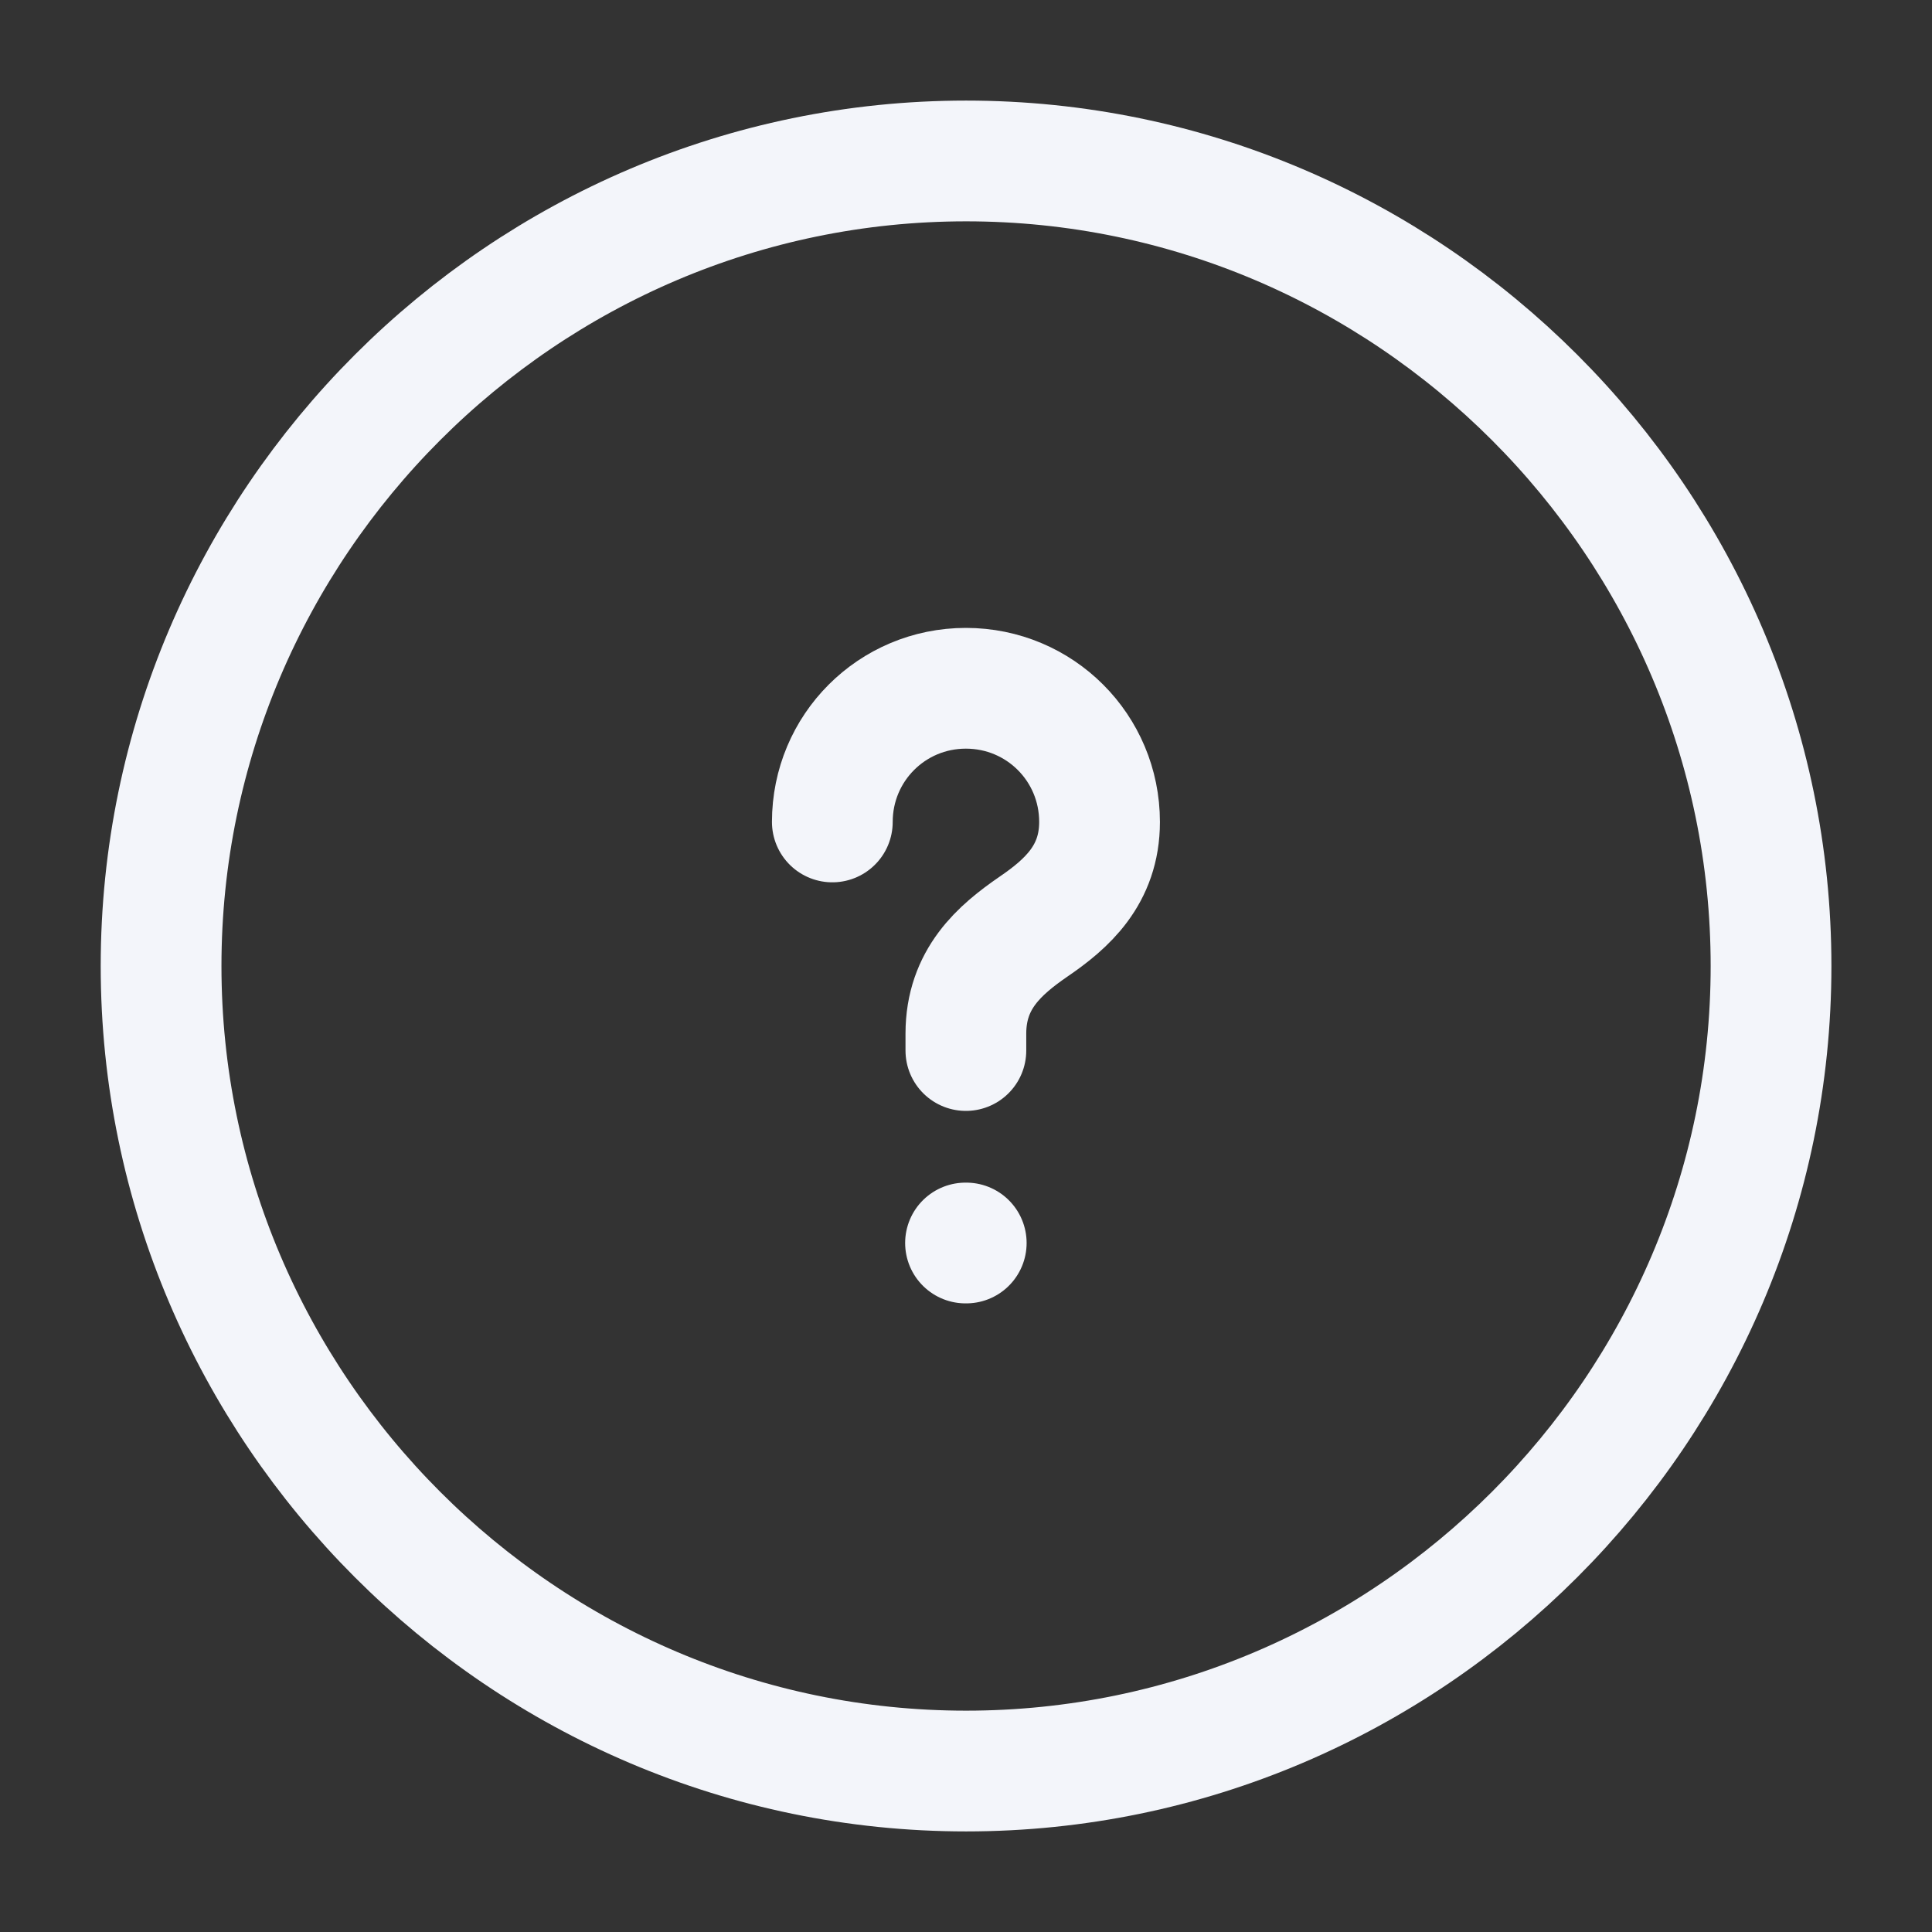 <svg width="16" height="16" viewBox="0 0 16 16" fill="none" xmlns="http://www.w3.org/2000/svg">
<rect x="0" y="0" width="16" height="16" fill="#333333" stroke="none"/>
<path d="M7.999 8.7V8.56C7.999 8.107 8.279 7.867 8.559 7.674C8.833 7.487 9.106 7.247 9.106 6.807C9.106 6.194 8.613 5.7 7.999 5.7C7.386 5.7 6.893 6.194 6.893 6.807" stroke="#F3F5FA" stroke-linecap="round" stroke-linejoin="round"/>
<path d="M7.996 10.294H8.002" stroke="#F3F5FA" stroke-linecap="round" stroke-linejoin="round"/>
<path d="M8.001 14.667C11.667 14.667 14.667 11.667 14.667 8C14.667 4.333 11.667 1.333 8.001 1.333C4.334 1.333 1.334 4.333 1.334 8C1.334 11.667 4.334 14.667 8.001 14.667Z" stroke="#F3F5FA" stroke-linecap="round" stroke-linejoin="round"/>
</svg>
